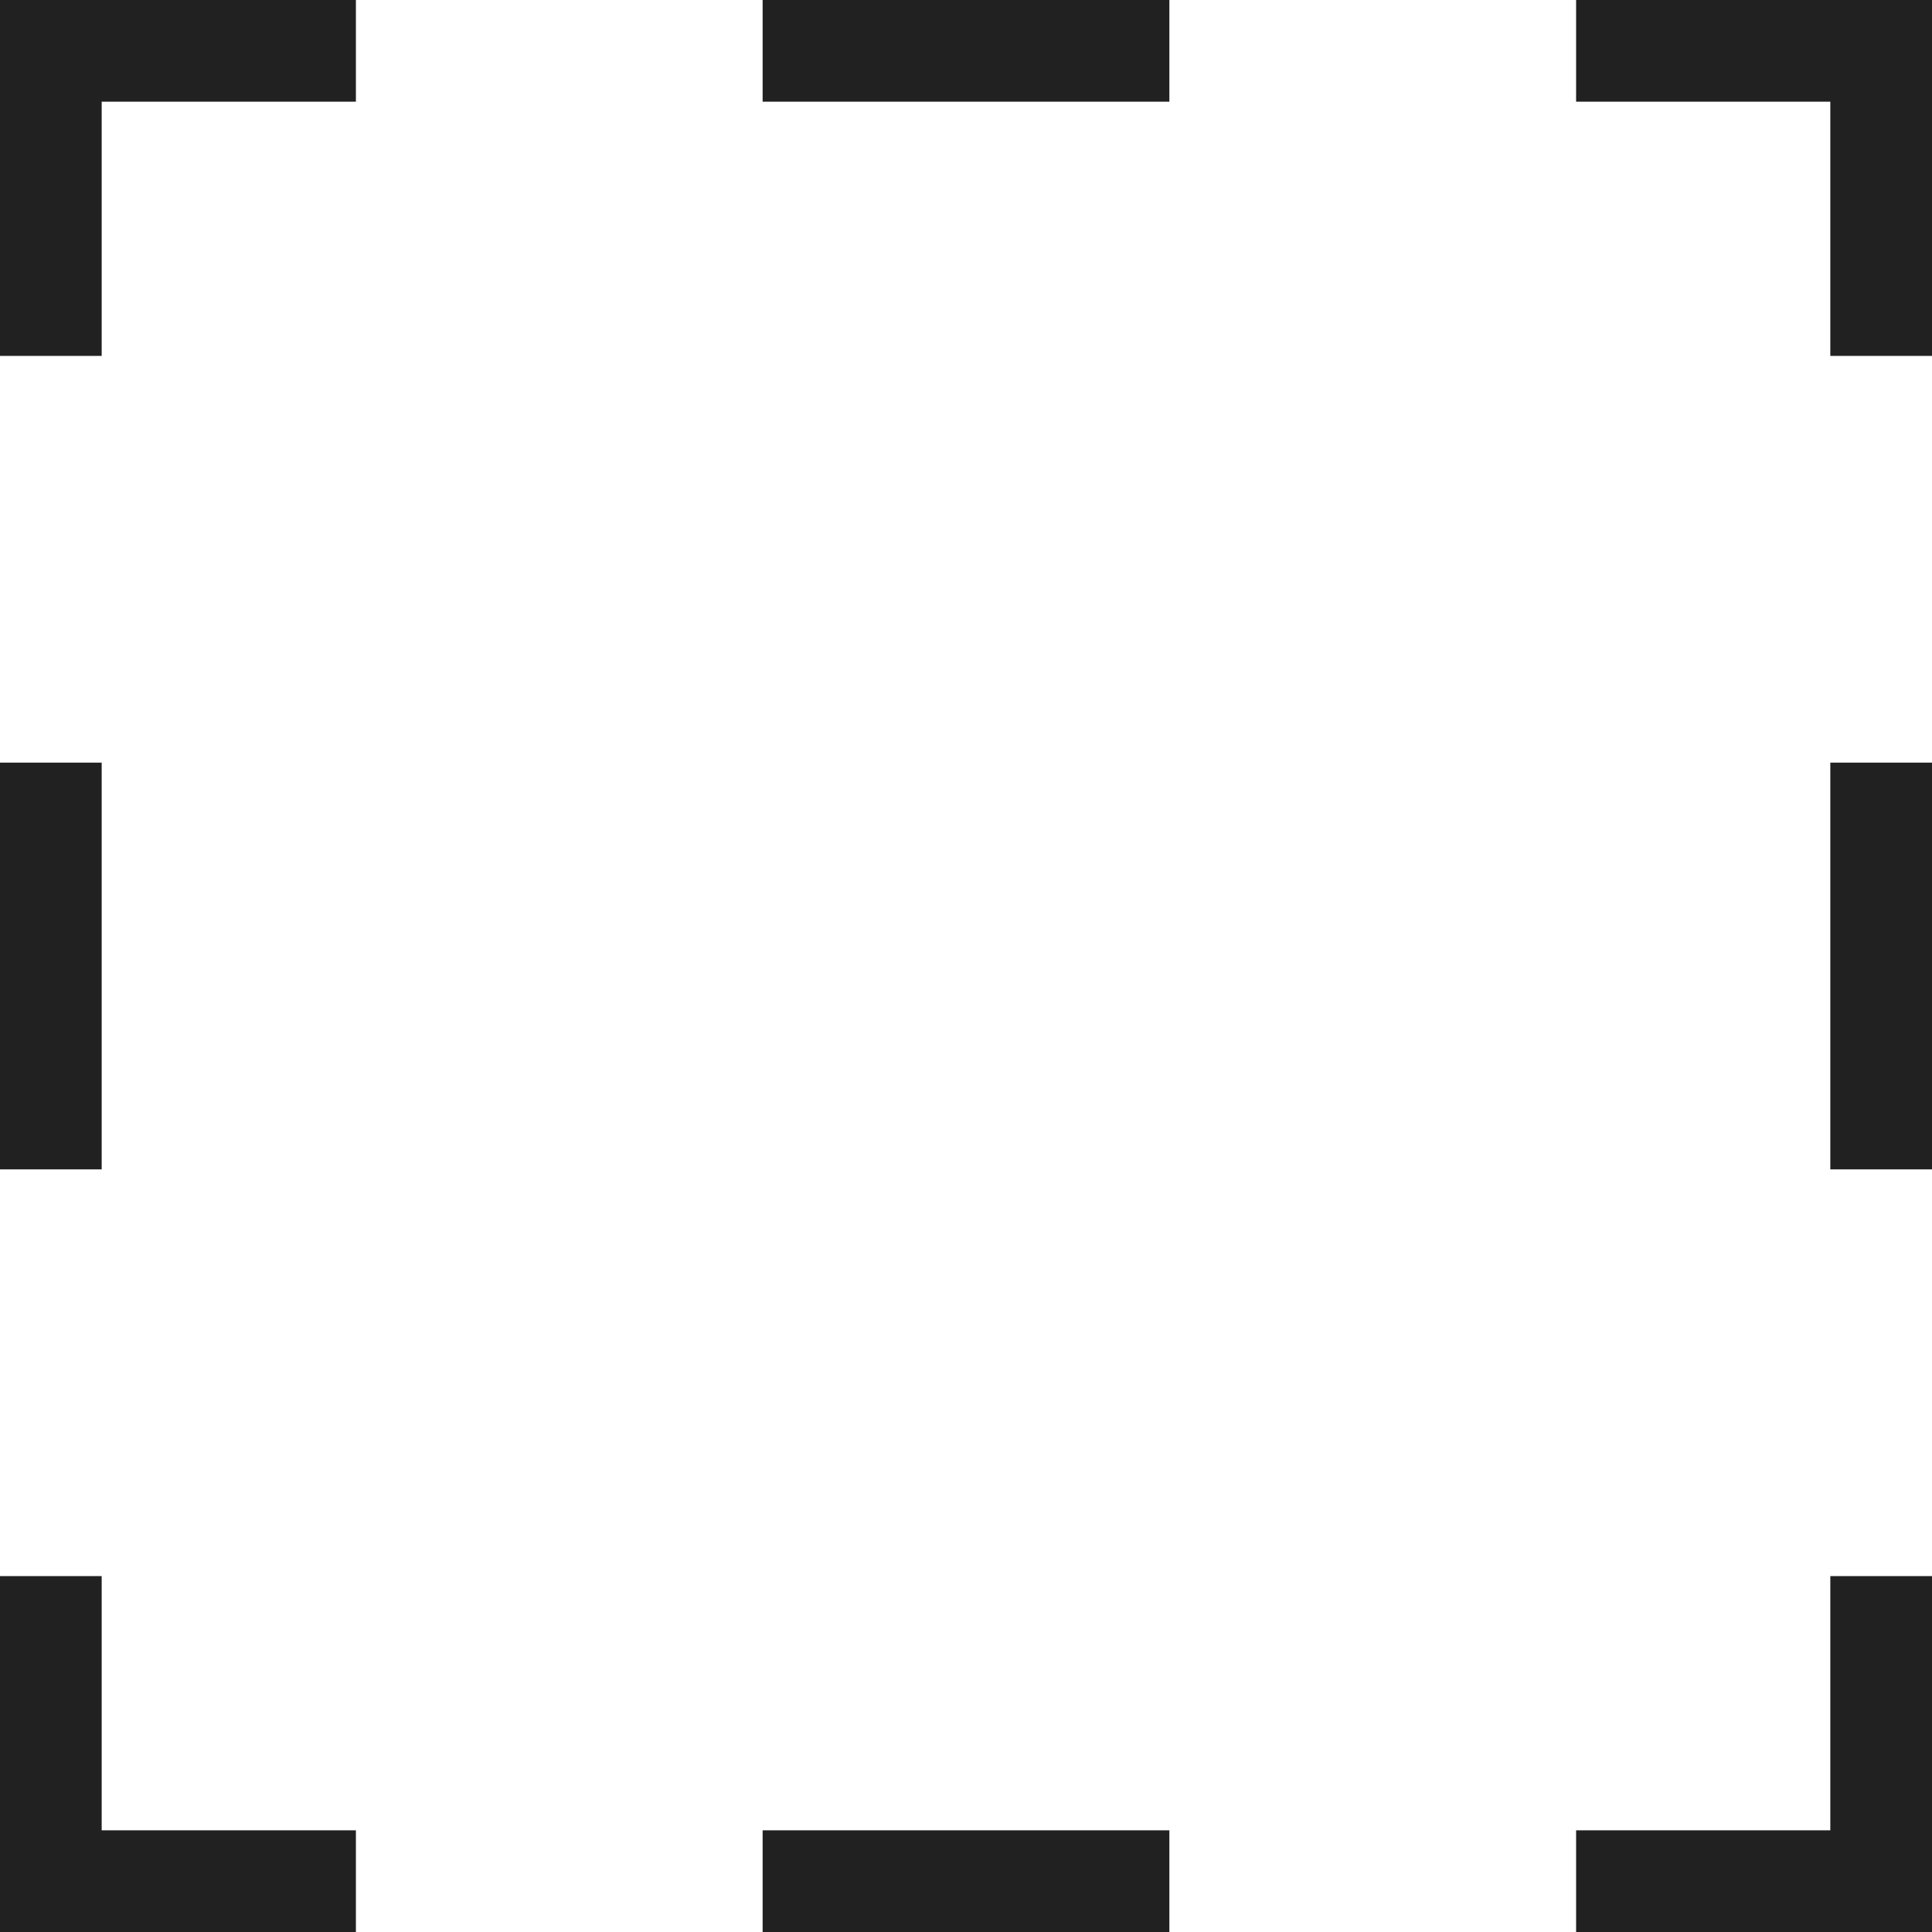 <?xml version="1.0" encoding="utf-8"?>
<!-- Generator: Adobe Illustrator 21.0.2, SVG Export Plug-In . SVG Version: 6.00 Build 0)  -->
<svg version="1.1" id="Layer_1" xmlns="http://www.w3.org/2000/svg" xmlns:xlink="http://www.w3.org/1999/xlink" x="0px" y="0px"
	 viewBox="0 0 38 38" style="enable-background:new 0 0 38 38;" xml:space="preserve">
<style type="text/css">
	.st0{fill:none;stroke:#212121;stroke-width:2;stroke-miterlimit:10;}
	.st1{fill:none;stroke:#212121;stroke-width:2;stroke-miterlimit:10;stroke-dasharray:8,8;}
</style>
<title>Asset 1</title>
<g id="Layer_2">
	<g id="Layer_1-2">
		<g>
			<polyline class="st0" points="37,31 37,37 31,37 			"/>
			<line class="st1" x1="23" y1="37" x2="11" y2="37"/>
			<polyline class="st0" points="7,37 1,37 1,31 			"/>
			<line class="st1" x1="1" y1="23" x2="1" y2="11"/>
			<polyline class="st0" points="1,7 1,1 7,1 			"/>
			<line class="st1" x1="15" y1="1" x2="27" y2="1"/>
			<polyline class="st0" points="31,1 37,1 37,7 			"/>
			<line class="st1" x1="37" y1="15" x2="37" y2="27"/>
		</g>
	</g>
</g>
</svg>
